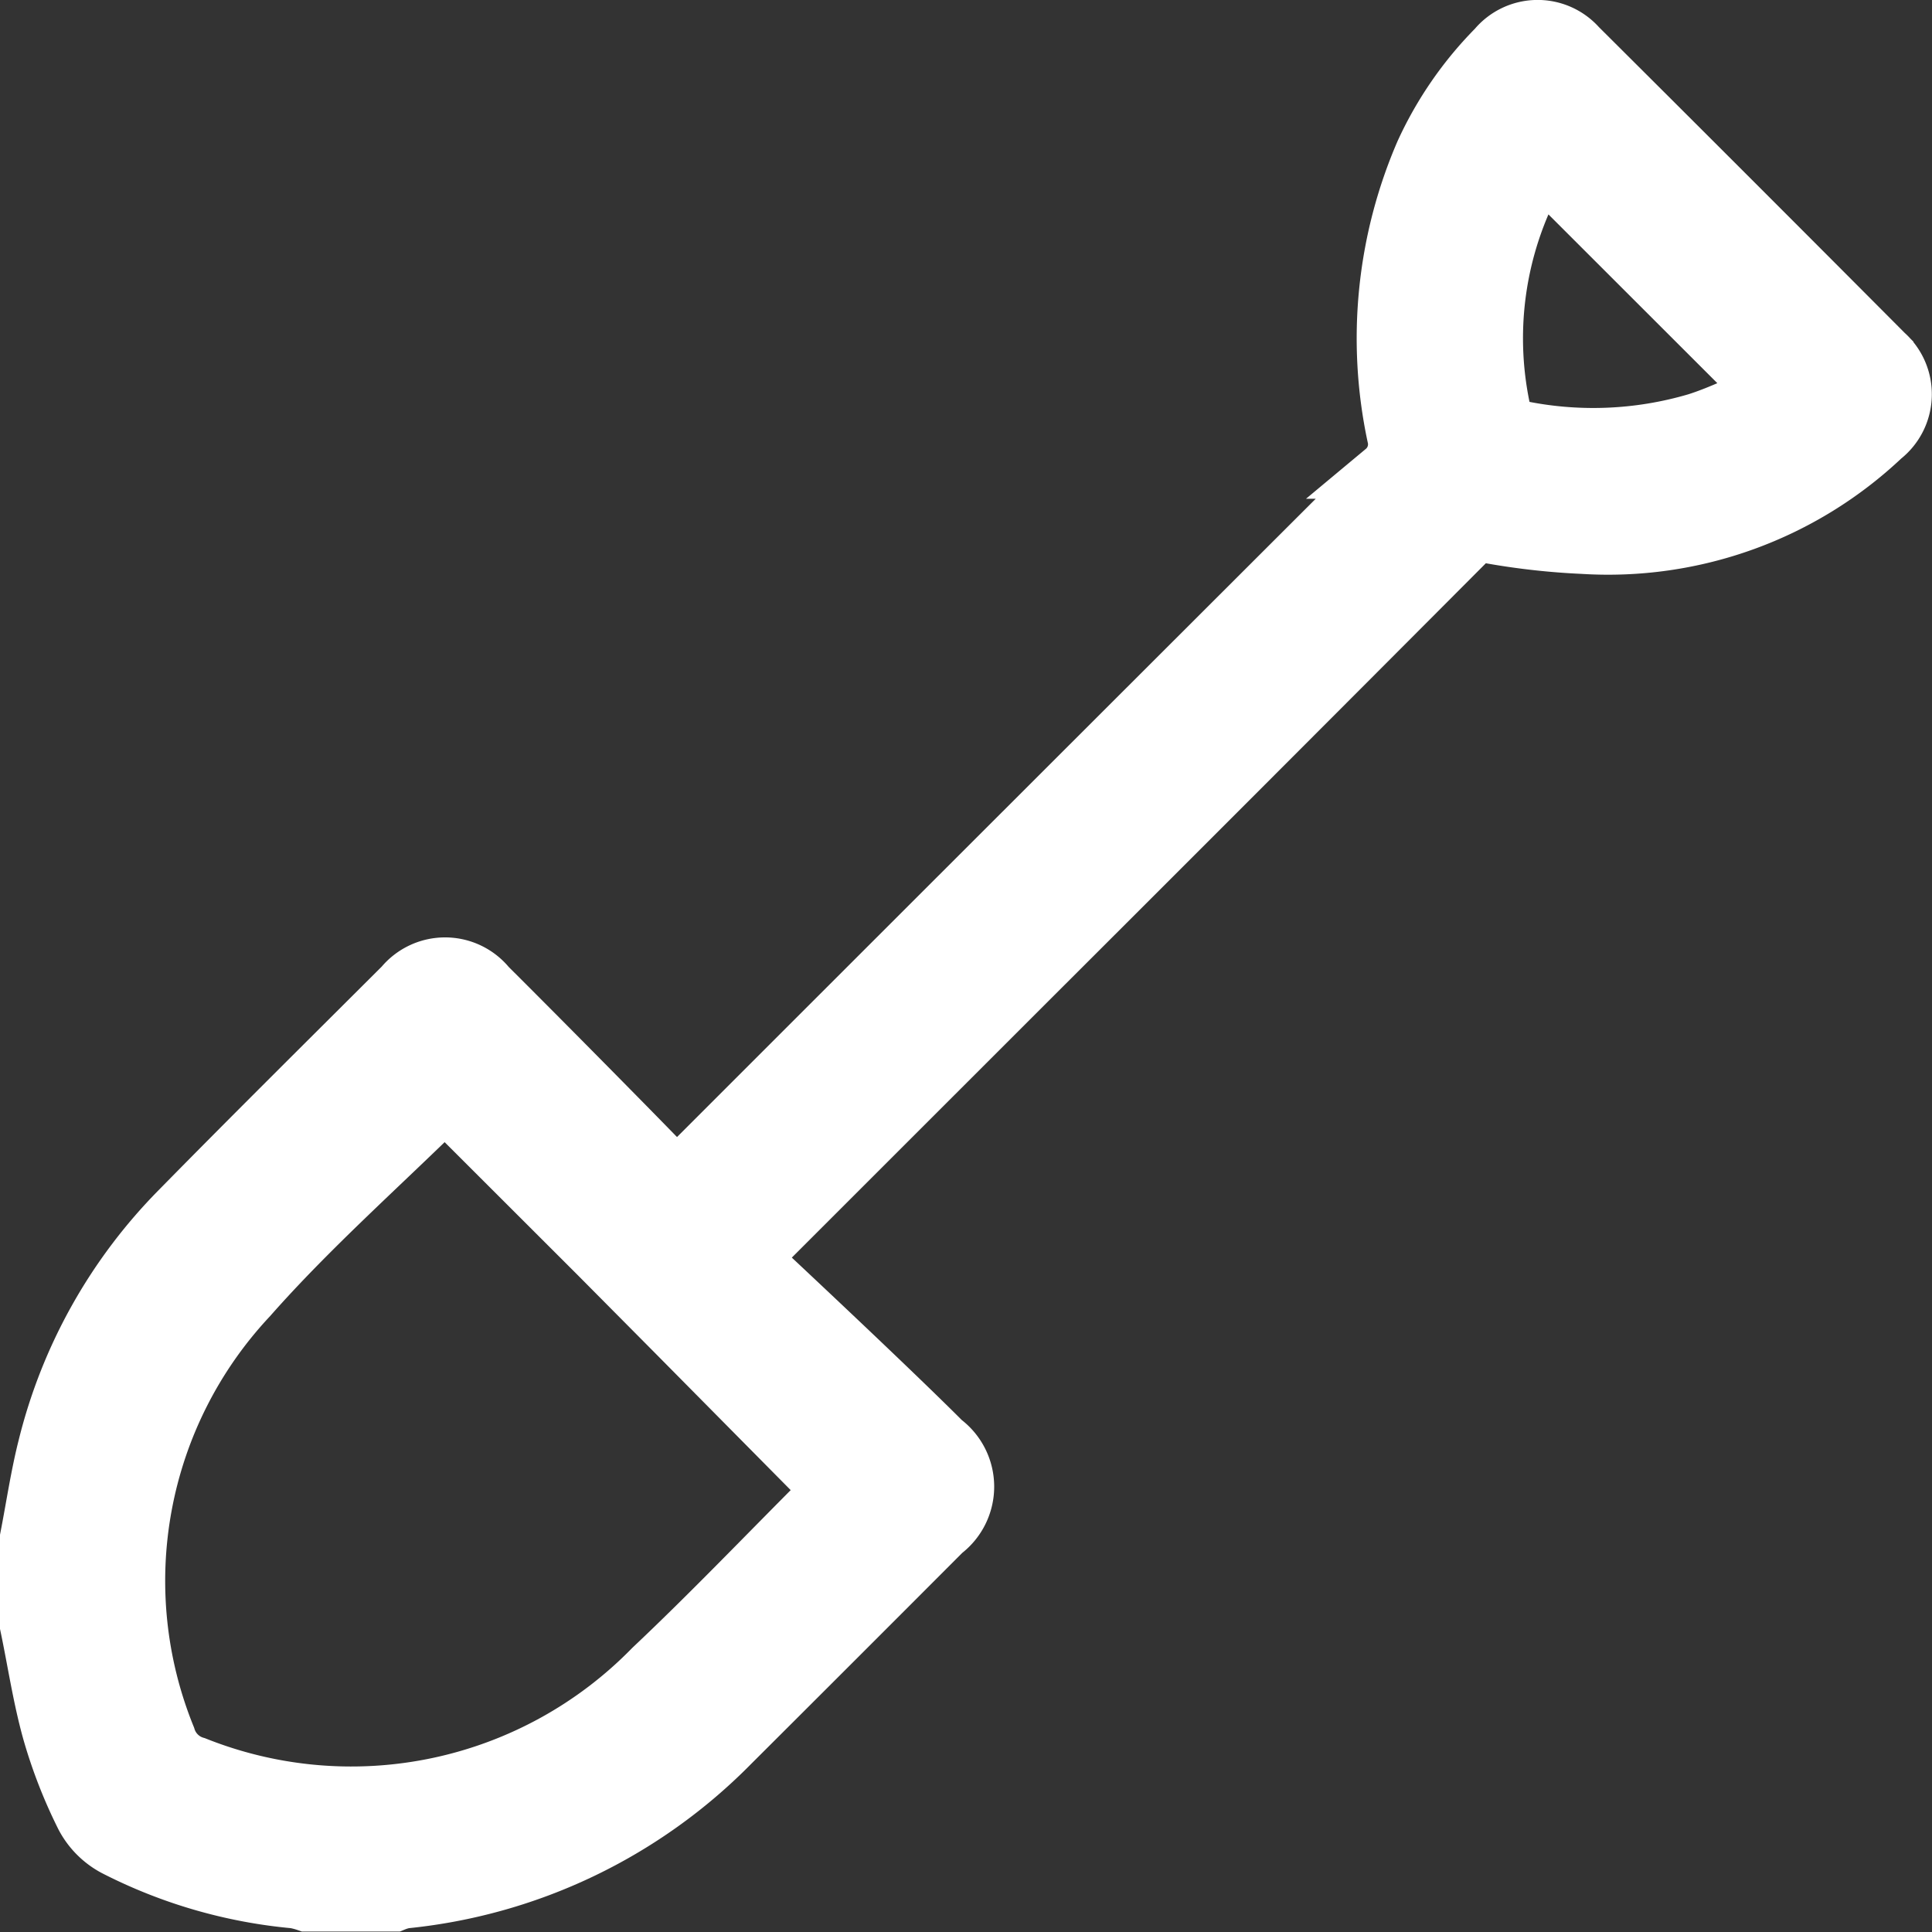 <svg xmlns="http://www.w3.org/2000/svg" width="25.674" height="25.674" viewBox="0 0 25.674 25.674">
  <rect x="0" y="0" width="25.674" height="25.674" fill="#333333" stroke="none"/>
  <g id="Group_464" data-name="Group 464" transform="translate(523.875 -113.569)">
    <path id="Path_329" data-name="Path 329" d="M-523.5,134c.078-.4.138-.813.239-1.211a6.8,6.8,0,0,1,1.763-3.143c.982-1,1.98-1.988,2.973-2.979a.732.732,0,0,1,1.134.006c.777.772,2.438,2.457,2.5,2.535.084-.078.143-.13.2-.186q4.6-4.6,9.207-9.2a.454.454,0,0,0,.149-.462,6.223,6.223,0,0,1,.374-3.762,4.843,4.843,0,0,1,.962-1.393.724.724,0,0,1,1.1-.017q2.043,2.034,4.077,4.077a.726.726,0,0,1-.034,1.114,5.309,5.309,0,0,1-3.978,1.442,9.467,9.467,0,0,1-1.207-.132.361.361,0,0,0-.362.108q-2.928,2.938-5.864,5.869l-3.625,3.624s1.784,1.664,2.551,2.433a.75.75,0,0,1,.005,1.2q-1.409,1.412-2.822,2.821a7.073,7.073,0,0,1-4.341,2.077.736.736,0,0,0-.136.041H-519.8a1.048,1.048,0,0,0-.161-.042,6.534,6.534,0,0,1-2.388-.693,1,1,0,0,1-.414-.415,6.529,6.529,0,0,1-.44-1.128c-.13-.465-.2-.947-.3-1.422Zm7.571-3.748-2.034-2.032c-.871.858-1.794,1.672-2.6,2.586a5.514,5.514,0,0,0-1.086,5.848.549.549,0,0,0,.374.368,5.587,5.587,0,0,0,6.065-1.287c.784-.74,1.529-1.521,2.292-2.284a.982.982,0,0,0,.073-.085l-2.063-2.085Zm12.54-14.455a.548.548,0,0,0-.052.062,4.551,4.551,0,0,0-.445,3.265.23.23,0,0,0,.158.132,4.852,4.852,0,0,0,2.4-.089c.315-.1.613-.251.928-.383Z" fill="#fff" stroke="#fff" stroke-width="0.75"/>
  </g>
</svg>
